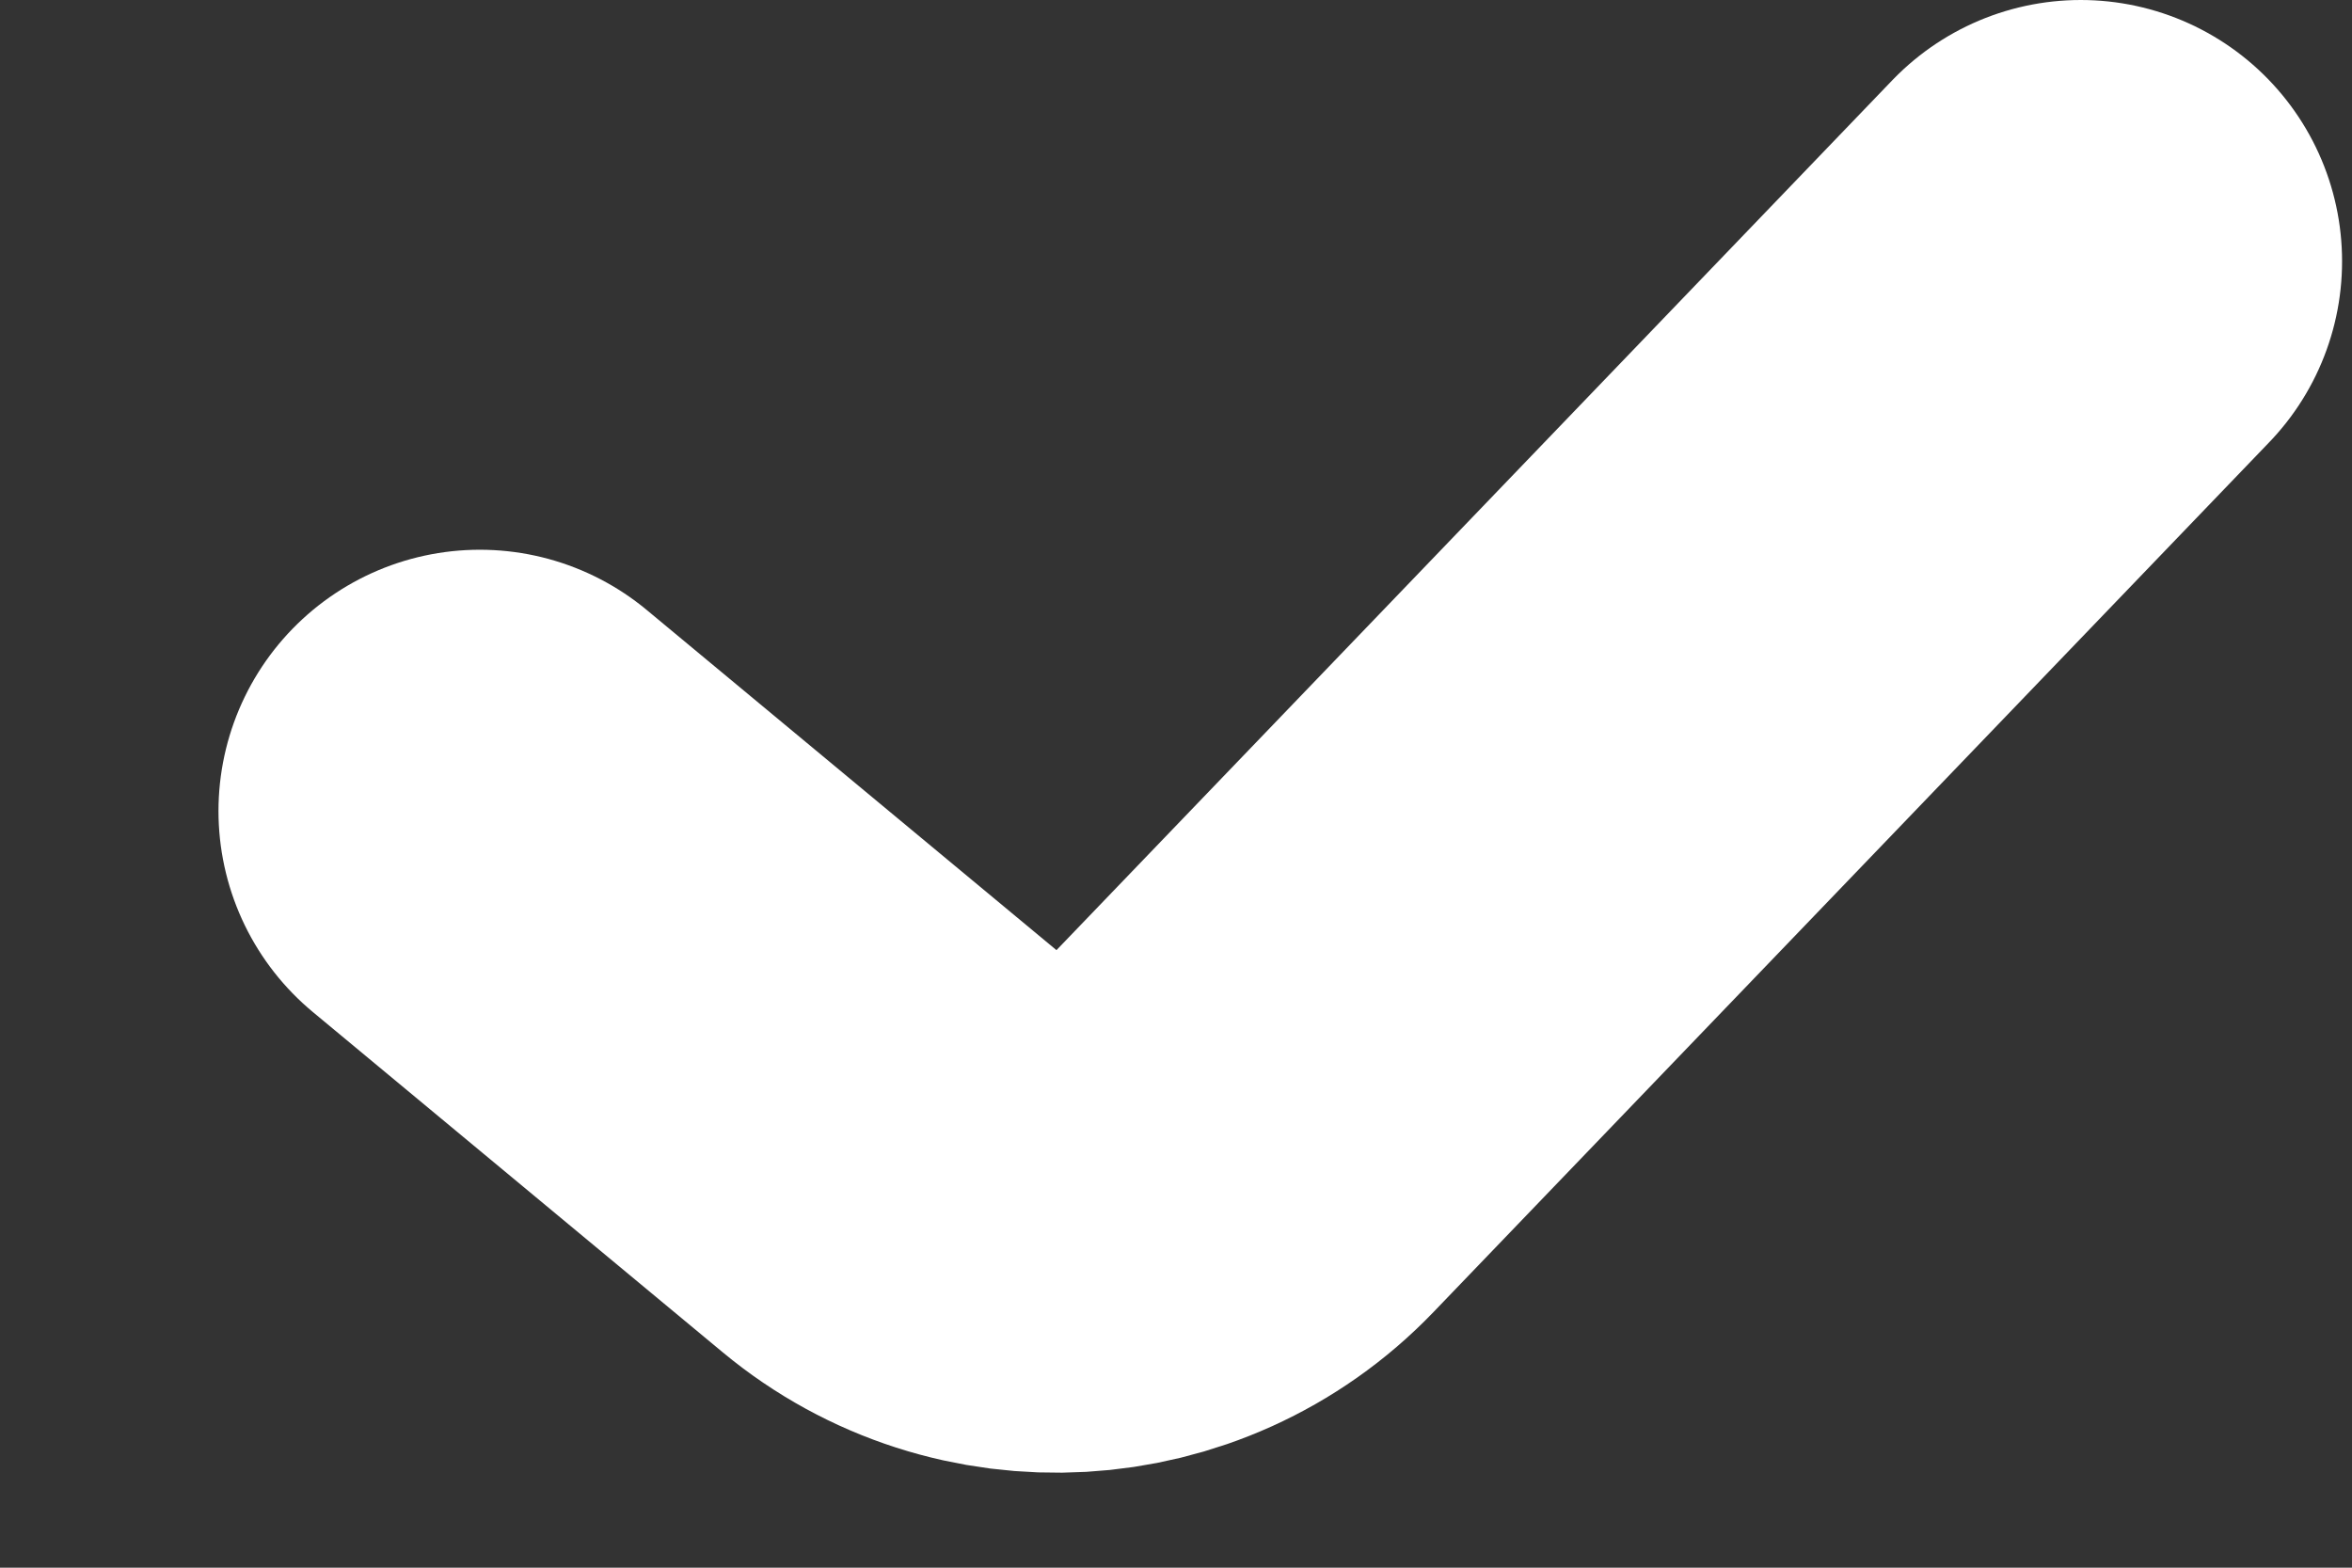 <svg width="9" height="6" viewBox="0 0 9 6" fill="none" xmlns="http://www.w3.org/2000/svg">
<rect x="0" y="0" width="9" height="6" fill="#333333" stroke="none"/>
<path d="M1.836 3.104L3.404 4.406C3.807 4.741 4.401 4.707 4.764 4.329L7.962 1" stroke="white" stroke-width="2" stroke-linecap="round"/>
</svg>
